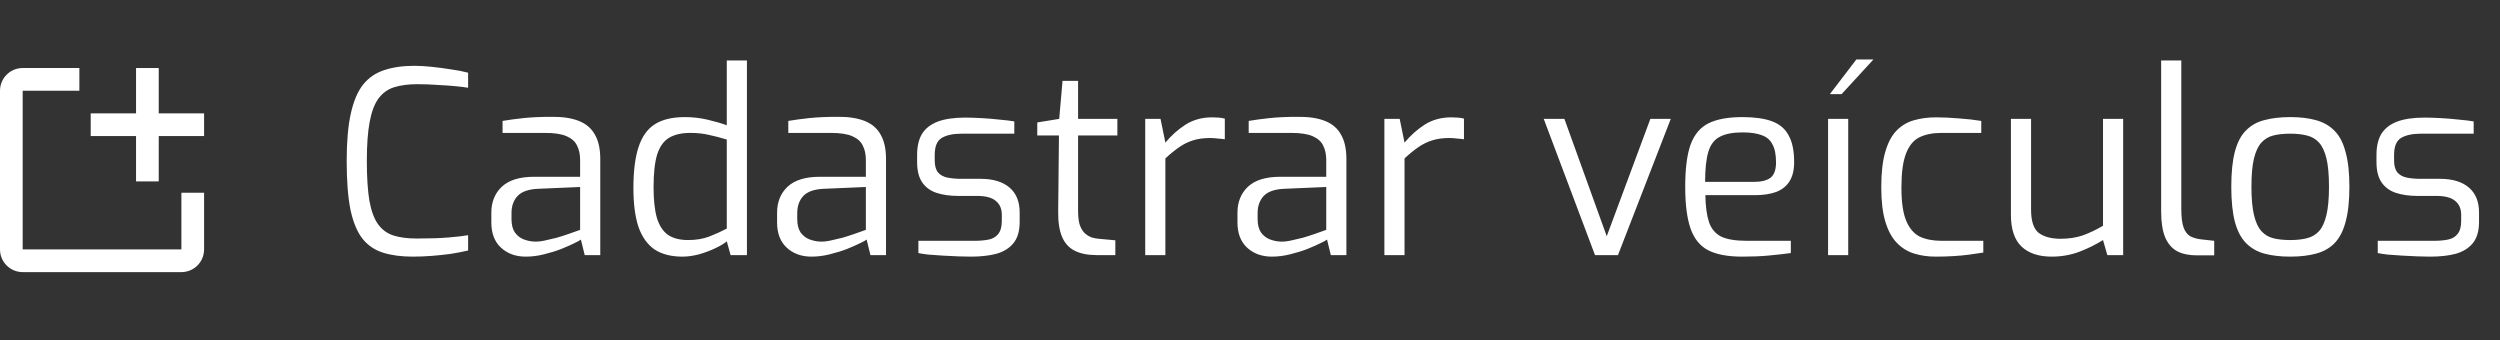 <svg width="294" height="40" viewBox="0 0 294 40" fill="none" xmlns="http://www.w3.org/2000/svg">
<rect x="0" y="0" width="294" height="40" fill="#333333" stroke="none"/>
<path d="M48.54 30.18C47.22 30.18 46.07 30.03 45.09 29.73C44.11 29.43 43.3 28.89 42.66 28.11C42.02 27.31 41.54 26.17 41.22 24.69C40.92 23.21 40.77 21.28 40.77 18.9C40.77 16.66 40.93 14.82 41.25 13.38C41.57 11.92 42.05 10.78 42.69 9.96C43.35 9.14 44.18 8.57 45.18 8.25C46.18 7.91 47.36 7.74 48.72 7.74C49.34 7.74 50.03 7.78 50.79 7.86C51.55 7.94 52.3 8.04 53.04 8.16C53.78 8.26 54.45 8.39 55.05 8.55V10.32C54.71 10.26 54.23 10.2 53.61 10.14C52.99 10.08 52.28 10.03 51.48 9.99C50.7 9.93 49.9 9.9 49.08 9.9C48.02 9.9 47.11 10.02 46.35 10.26C45.59 10.5 44.97 10.95 44.49 11.61C44.03 12.25 43.69 13.16 43.47 14.34C43.25 15.52 43.14 17.05 43.14 18.93C43.14 20.83 43.24 22.39 43.44 23.61C43.66 24.81 44 25.73 44.46 26.37C44.92 27.01 45.52 27.45 46.26 27.69C47 27.93 47.92 28.05 49.02 28.05C50.52 28.05 51.75 28.01 52.71 27.93C53.67 27.85 54.45 27.76 55.05 27.66V29.46C54.45 29.6 53.78 29.73 53.04 29.85C52.32 29.95 51.57 30.03 50.79 30.09C50.03 30.15 49.28 30.18 48.54 30.18ZM61.832 30.18C60.652 30.18 59.682 29.83 58.922 29.13C58.162 28.43 57.782 27.44 57.782 26.16V25.02C57.782 23.76 58.192 22.74 59.012 21.96C59.852 21.18 61.112 20.79 62.792 20.79H68.222V18.81C68.222 18.15 68.102 17.59 67.862 17.13C67.642 16.65 67.232 16.28 66.632 16.02C66.052 15.76 65.202 15.63 64.082 15.63H59.102V14.22C59.802 14.1 60.612 13.99 61.532 13.89C62.472 13.79 63.572 13.74 64.832 13.74C66.132 13.72 67.212 13.88 68.072 14.22C68.932 14.56 69.562 15.1 69.962 15.84C70.382 16.56 70.592 17.51 70.592 18.69V30H68.762L68.312 28.17C68.232 28.25 67.982 28.39 67.562 28.59C67.162 28.79 66.642 29.02 66.002 29.28C65.382 29.52 64.702 29.73 63.962 29.91C63.242 30.09 62.532 30.18 61.832 30.18ZM62.822 28.41C63.182 28.43 63.592 28.39 64.052 28.29C64.512 28.19 64.982 28.08 65.462 27.96C65.942 27.82 66.382 27.68 66.782 27.54C67.202 27.4 67.542 27.28 67.802 27.18C68.062 27.08 68.202 27.03 68.222 27.03V21.99L63.332 22.2C62.192 22.24 61.372 22.52 60.872 23.04C60.392 23.56 60.152 24.23 60.152 25.05V25.77C60.152 26.41 60.282 26.93 60.542 27.33C60.822 27.71 61.162 27.98 61.562 28.14C61.982 28.3 62.402 28.39 62.822 28.41ZM80.249 30.18C78.929 30.18 77.839 29.9 76.979 29.34C76.139 28.76 75.509 27.88 75.089 26.7C74.689 25.5 74.489 23.97 74.489 22.11C74.489 20.13 74.689 18.53 75.089 17.31C75.489 16.07 76.129 15.17 77.009 14.61C77.889 14.05 79.069 13.77 80.549 13.77C81.449 13.77 82.329 13.87 83.189 14.07C84.049 14.27 84.809 14.49 85.469 14.73V7.11H87.839V30H85.919L85.469 28.38C85.169 28.64 84.719 28.91 84.119 29.19C83.539 29.47 82.899 29.71 82.199 29.91C81.519 30.09 80.869 30.18 80.249 30.18ZM80.939 28.23C81.859 28.23 82.689 28.09 83.429 27.81C84.189 27.51 84.869 27.2 85.469 26.88V16.41C84.749 16.19 84.059 16.01 83.399 15.87C82.739 15.71 81.999 15.63 81.179 15.63C80.159 15.63 79.329 15.82 78.689 16.2C78.049 16.58 77.579 17.24 77.279 18.18C76.999 19.1 76.859 20.38 76.859 22.02C76.859 23.5 76.989 24.7 77.249 25.62C77.529 26.54 77.969 27.21 78.569 27.63C79.169 28.03 79.959 28.23 80.939 28.23ZM95.435 30.18C94.255 30.18 93.285 29.83 92.525 29.13C91.765 28.43 91.385 27.44 91.385 26.16V25.02C91.385 23.76 91.795 22.74 92.615 21.96C93.455 21.18 94.715 20.79 96.395 20.79H101.825V18.81C101.825 18.15 101.705 17.59 101.465 17.13C101.245 16.65 100.835 16.28 100.235 16.02C99.655 15.76 98.805 15.63 97.685 15.63H92.705V14.22C93.405 14.1 94.215 13.99 95.135 13.89C96.075 13.79 97.175 13.74 98.435 13.74C99.735 13.72 100.815 13.88 101.675 14.22C102.535 14.56 103.165 15.1 103.565 15.84C103.985 16.56 104.195 17.51 104.195 18.69V30H102.365L101.915 28.17C101.835 28.25 101.585 28.39 101.165 28.59C100.765 28.79 100.245 29.02 99.605 29.28C98.985 29.52 98.305 29.73 97.565 29.91C96.845 30.09 96.135 30.18 95.435 30.18ZM96.425 28.41C96.785 28.43 97.195 28.39 97.655 28.29C98.115 28.19 98.585 28.08 99.065 27.96C99.545 27.82 99.985 27.68 100.385 27.54C100.805 27.4 101.145 27.28 101.405 27.18C101.665 27.08 101.805 27.03 101.825 27.03V21.99L96.935 22.2C95.795 22.24 94.975 22.52 94.475 23.04C93.995 23.56 93.755 24.23 93.755 25.05V25.77C93.755 26.41 93.885 26.93 94.145 27.33C94.425 27.71 94.765 27.98 95.165 28.14C95.585 28.3 96.005 28.39 96.425 28.41ZM114.183 30.18C113.783 30.18 113.293 30.17 112.713 30.15C112.133 30.13 111.523 30.1 110.883 30.06C110.263 30.02 109.693 29.98 109.173 29.94C108.673 29.88 108.283 29.82 108.003 29.76V28.32H114.573C115.233 28.32 115.803 28.27 116.283 28.17C116.763 28.07 117.133 27.85 117.393 27.51C117.673 27.17 117.813 26.66 117.813 25.98V25.26C117.813 24.56 117.583 24.02 117.123 23.64C116.663 23.24 115.923 23.04 114.903 23.04H112.653C111.713 23.04 110.873 22.92 110.133 22.68C109.413 22.44 108.853 22.03 108.453 21.45C108.053 20.87 107.853 20.07 107.853 19.05V18.21C107.853 17.21 108.043 16.39 108.423 15.75C108.823 15.11 109.433 14.63 110.253 14.31C111.093 13.99 112.173 13.83 113.493 13.83C114.053 13.83 114.693 13.85 115.413 13.89C116.153 13.93 116.873 13.99 117.573 14.07C118.273 14.13 118.843 14.2 119.283 14.28V15.72H113.103C112.083 15.72 111.293 15.89 110.733 16.23C110.193 16.57 109.923 17.23 109.923 18.21V18.87C109.923 19.49 110.053 19.96 110.313 20.28C110.573 20.58 110.933 20.78 111.393 20.88C111.873 20.98 112.423 21.03 113.043 21.03H115.323C116.783 21.03 117.913 21.37 118.713 22.05C119.513 22.73 119.913 23.71 119.913 24.99V26.1C119.913 27.18 119.663 28.02 119.163 28.62C118.683 29.2 118.013 29.61 117.153 29.85C116.313 30.07 115.323 30.18 114.183 30.18ZM128.973 30C127.933 30 127.073 29.83 126.393 29.49C125.713 29.15 125.213 28.6 124.893 27.84C124.573 27.08 124.423 26.07 124.443 24.81L124.533 15.93H121.983V14.4L124.563 13.98L124.953 9.51H126.783V13.98H131.403V15.93H126.783V24.81C126.783 25.51 126.853 26.07 126.993 26.49C127.153 26.91 127.353 27.23 127.593 27.45C127.853 27.67 128.123 27.83 128.403 27.93C128.683 28.01 128.953 28.06 129.213 28.08L131.163 28.26V30H128.973ZM134.678 30V13.98H136.478L137.048 16.77C137.768 15.91 138.568 15.2 139.448 14.64C140.348 14.08 141.378 13.8 142.538 13.8C142.818 13.8 143.078 13.81 143.318 13.83C143.578 13.85 143.818 13.89 144.038 13.95V16.38C143.778 16.34 143.498 16.31 143.198 16.29C142.898 16.25 142.598 16.23 142.298 16.23C141.558 16.23 140.898 16.32 140.318 16.5C139.738 16.68 139.188 16.95 138.668 17.31C138.148 17.67 137.608 18.11 137.048 18.63V30H134.678ZM149.576 30.18C148.396 30.18 147.426 29.83 146.666 29.13C145.906 28.43 145.526 27.44 145.526 26.16V25.02C145.526 23.76 145.936 22.74 146.756 21.96C147.596 21.18 148.856 20.79 150.536 20.79H155.966V18.81C155.966 18.15 155.846 17.59 155.606 17.13C155.386 16.65 154.976 16.28 154.376 16.02C153.796 15.76 152.946 15.63 151.826 15.63H146.846V14.22C147.546 14.1 148.356 13.99 149.276 13.89C150.216 13.79 151.316 13.74 152.576 13.74C153.876 13.72 154.956 13.88 155.816 14.22C156.676 14.56 157.306 15.1 157.706 15.84C158.126 16.56 158.336 17.51 158.336 18.69V30H156.506L156.056 28.17C155.976 28.25 155.726 28.39 155.306 28.59C154.906 28.79 154.386 29.02 153.746 29.28C153.126 29.52 152.446 29.73 151.706 29.91C150.986 30.09 150.276 30.18 149.576 30.18ZM150.566 28.41C150.926 28.43 151.336 28.39 151.796 28.29C152.256 28.19 152.726 28.08 153.206 27.96C153.686 27.82 154.126 27.68 154.526 27.54C154.946 27.4 155.286 27.28 155.546 27.18C155.806 27.08 155.946 27.03 155.966 27.03V21.99L151.076 22.2C149.936 22.24 149.116 22.52 148.616 23.04C148.136 23.56 147.896 24.23 147.896 25.05V25.77C147.896 26.41 148.026 26.93 148.286 27.33C148.566 27.71 148.906 27.98 149.306 28.14C149.726 28.3 150.146 28.39 150.566 28.41ZM162.803 30V13.98H164.603L165.173 16.77C165.893 15.91 166.693 15.2 167.573 14.64C168.473 14.08 169.503 13.8 170.663 13.8C170.943 13.8 171.203 13.81 171.443 13.83C171.703 13.85 171.943 13.89 172.163 13.95V16.38C171.903 16.34 171.623 16.31 171.323 16.29C171.023 16.25 170.723 16.23 170.423 16.23C169.683 16.23 169.023 16.32 168.443 16.5C167.863 16.68 167.313 16.95 166.793 17.31C166.273 17.67 165.733 18.11 165.173 18.63V30H162.803ZM187.573 30L181.543 13.98H183.973L188.953 27.78L194.083 13.98H196.483L190.273 30H187.573ZM204.871 30.18C203.191 30.18 201.861 29.93 200.881 29.43C199.921 28.93 199.231 28.08 198.811 26.88C198.391 25.68 198.181 24.04 198.181 21.96C198.181 19.84 198.391 18.19 198.811 17.01C199.251 15.81 199.961 14.97 200.941 14.49C201.921 14.01 203.241 13.77 204.901 13.77C206.321 13.77 207.471 13.93 208.351 14.25C209.251 14.57 209.911 15.12 210.331 15.9C210.771 16.66 210.991 17.72 210.991 19.08C210.991 20.02 210.801 20.78 210.421 21.36C210.061 21.92 209.531 22.33 208.831 22.59C208.151 22.83 207.341 22.95 206.401 22.95H200.551C200.571 24.25 200.711 25.3 200.971 26.1C201.231 26.88 201.701 27.45 202.381 27.81C203.081 28.15 204.101 28.32 205.441 28.32H210.601V29.76C209.681 29.88 208.781 29.98 207.901 30.06C207.021 30.14 206.011 30.18 204.871 30.18ZM200.521 21.39H206.221C207.121 21.39 207.781 21.23 208.201 20.91C208.641 20.57 208.861 19.97 208.861 19.11C208.861 18.19 208.721 17.48 208.441 16.98C208.181 16.46 207.761 16.1 207.181 15.9C206.621 15.68 205.861 15.57 204.901 15.57C203.781 15.57 202.901 15.74 202.261 16.08C201.621 16.4 201.171 16.98 200.911 17.82C200.651 18.66 200.521 19.85 200.521 21.39ZM214.981 30V13.98H217.351V30H214.981ZM215.191 11.07L218.311 6.99H220.321L216.571 11.07H215.191ZM227.627 30.18C226.727 30.18 225.887 30.06 225.107 29.82C224.327 29.58 223.647 29.16 223.067 28.56C222.487 27.96 222.037 27.13 221.717 26.07C221.397 25.01 221.237 23.66 221.237 22.02C221.237 20.36 221.387 19 221.687 17.94C221.987 16.86 222.417 16.02 222.977 15.42C223.537 14.82 224.217 14.4 225.017 14.16C225.817 13.92 226.707 13.8 227.687 13.8C228.487 13.8 229.357 13.84 230.297 13.92C231.237 13.98 232.137 14.08 232.997 14.22V15.63H228.317C227.297 15.63 226.437 15.8 225.737 16.14C225.037 16.48 224.507 17.12 224.147 18.06C223.787 18.98 223.607 20.32 223.607 22.08C223.607 23.78 223.797 25.08 224.177 25.98C224.557 26.88 225.097 27.5 225.797 27.84C226.497 28.16 227.347 28.32 228.347 28.32H233.237V29.7C232.777 29.78 232.237 29.86 231.617 29.94C231.017 30.02 230.377 30.08 229.697 30.12C229.017 30.16 228.327 30.18 227.627 30.18ZM241.284 30.18C239.744 30.18 238.554 29.78 237.714 28.98C236.894 28.18 236.484 26.94 236.484 25.26V13.98H238.854V24.66C238.854 26 239.154 26.91 239.754 27.39C240.374 27.85 241.234 28.08 242.334 28.08C243.274 28.08 244.134 27.95 244.914 27.69C245.694 27.41 246.494 27.03 247.314 26.55V13.98H249.684V30H247.824L247.314 28.23C246.494 28.75 245.564 29.21 244.524 29.61C243.504 29.99 242.424 30.18 241.284 30.18ZM258.351 30.03C257.431 30.03 256.661 29.87 256.041 29.55C255.421 29.21 254.951 28.67 254.631 27.93C254.311 27.17 254.151 26.15 254.151 24.87V7.11H256.521V24.57C256.521 25.53 256.611 26.26 256.791 26.76C256.971 27.24 257.231 27.58 257.571 27.78C257.911 27.96 258.311 28.08 258.771 28.14L260.391 28.32V30.03H258.351ZM269.329 30.18C268.169 30.18 267.149 30.06 266.269 29.82C265.409 29.58 264.689 29.16 264.109 28.56C263.529 27.96 263.099 27.13 262.819 26.07C262.539 24.99 262.399 23.62 262.399 21.96C262.399 20.28 262.539 18.91 262.819 17.85C263.099 16.77 263.529 15.94 264.109 15.36C264.689 14.76 265.409 14.35 266.269 14.13C267.149 13.89 268.169 13.77 269.329 13.77C270.489 13.77 271.499 13.89 272.359 14.13C273.239 14.37 273.969 14.79 274.549 15.39C275.129 15.97 275.559 16.8 275.839 17.88C276.139 18.94 276.289 20.3 276.289 21.96C276.289 23.64 276.139 25.02 275.839 26.1C275.559 27.16 275.129 27.99 274.549 28.59C273.989 29.17 273.269 29.58 272.389 29.82C271.509 30.06 270.489 30.18 269.329 30.18ZM269.329 28.23C270.069 28.23 270.719 28.16 271.279 28.02C271.859 27.88 272.339 27.6 272.719 27.18C273.099 26.76 273.389 26.13 273.589 25.29C273.789 24.45 273.889 23.34 273.889 21.96C273.889 20.56 273.789 19.45 273.589 18.63C273.389 17.81 273.099 17.19 272.719 16.77C272.339 16.35 271.859 16.07 271.279 15.93C270.719 15.79 270.069 15.72 269.329 15.72C268.569 15.72 267.909 15.79 267.349 15.93C266.789 16.07 266.319 16.35 265.939 16.77C265.559 17.19 265.269 17.81 265.069 18.63C264.869 19.45 264.769 20.56 264.769 21.96C264.769 23.34 264.869 24.45 265.069 25.29C265.269 26.13 265.559 26.76 265.939 27.18C266.319 27.6 266.789 27.88 267.349 28.02C267.909 28.16 268.569 28.23 269.329 28.23ZM285.804 30.18C285.404 30.18 284.914 30.17 284.334 30.15C283.754 30.13 283.144 30.1 282.504 30.06C281.884 30.02 281.314 29.98 280.794 29.94C280.294 29.88 279.904 29.82 279.624 29.76V28.32H286.194C286.854 28.32 287.424 28.27 287.904 28.17C288.384 28.07 288.754 27.85 289.014 27.51C289.294 27.17 289.434 26.66 289.434 25.98V25.26C289.434 24.56 289.204 24.02 288.744 23.64C288.284 23.24 287.544 23.04 286.524 23.04H284.274C283.334 23.04 282.494 22.92 281.754 22.68C281.034 22.44 280.474 22.03 280.074 21.45C279.674 20.87 279.474 20.07 279.474 19.05V18.21C279.474 17.21 279.664 16.39 280.044 15.75C280.444 15.11 281.054 14.63 281.874 14.31C282.714 13.99 283.794 13.83 285.114 13.83C285.674 13.83 286.314 13.85 287.034 13.89C287.774 13.93 288.494 13.99 289.194 14.07C289.894 14.13 290.464 14.2 290.904 14.28V15.72H284.724C283.704 15.72 282.914 15.89 282.354 16.23C281.814 16.57 281.544 17.23 281.544 18.21V18.87C281.544 19.49 281.674 19.96 281.934 20.28C282.194 20.58 282.554 20.78 283.014 20.88C283.494 20.98 284.044 21.03 284.664 21.03H286.944C288.404 21.03 289.534 21.37 290.334 22.05C291.134 22.73 291.534 23.71 291.534 24.99V26.1C291.534 27.18 291.284 28.02 290.784 28.62C290.304 29.2 289.634 29.61 288.774 29.85C287.934 30.07 286.944 30.18 285.804 30.18Z" fill="white"/>
<path d="M24 22.667V29.333C24 30.041 23.719 30.719 23.219 31.219C22.719 31.719 22.041 32 21.333 32H2.667C1.959 32 1.281 31.719 0.781 31.219C0.281 30.719 0 30.041 0 29.333V10.667C0 9.959 0.281 9.281 0.781 8.781C1.281 8.281 1.959 8 2.667 8H9.333V10.667H2.667V29.333H21.333V22.667H24Z" fill="white"/>
<path d="M24 13.333H18.667V8H16V13.333H10.667V16H16V21.333H18.667V16H24V13.333Z" fill="white"/>
</svg>
